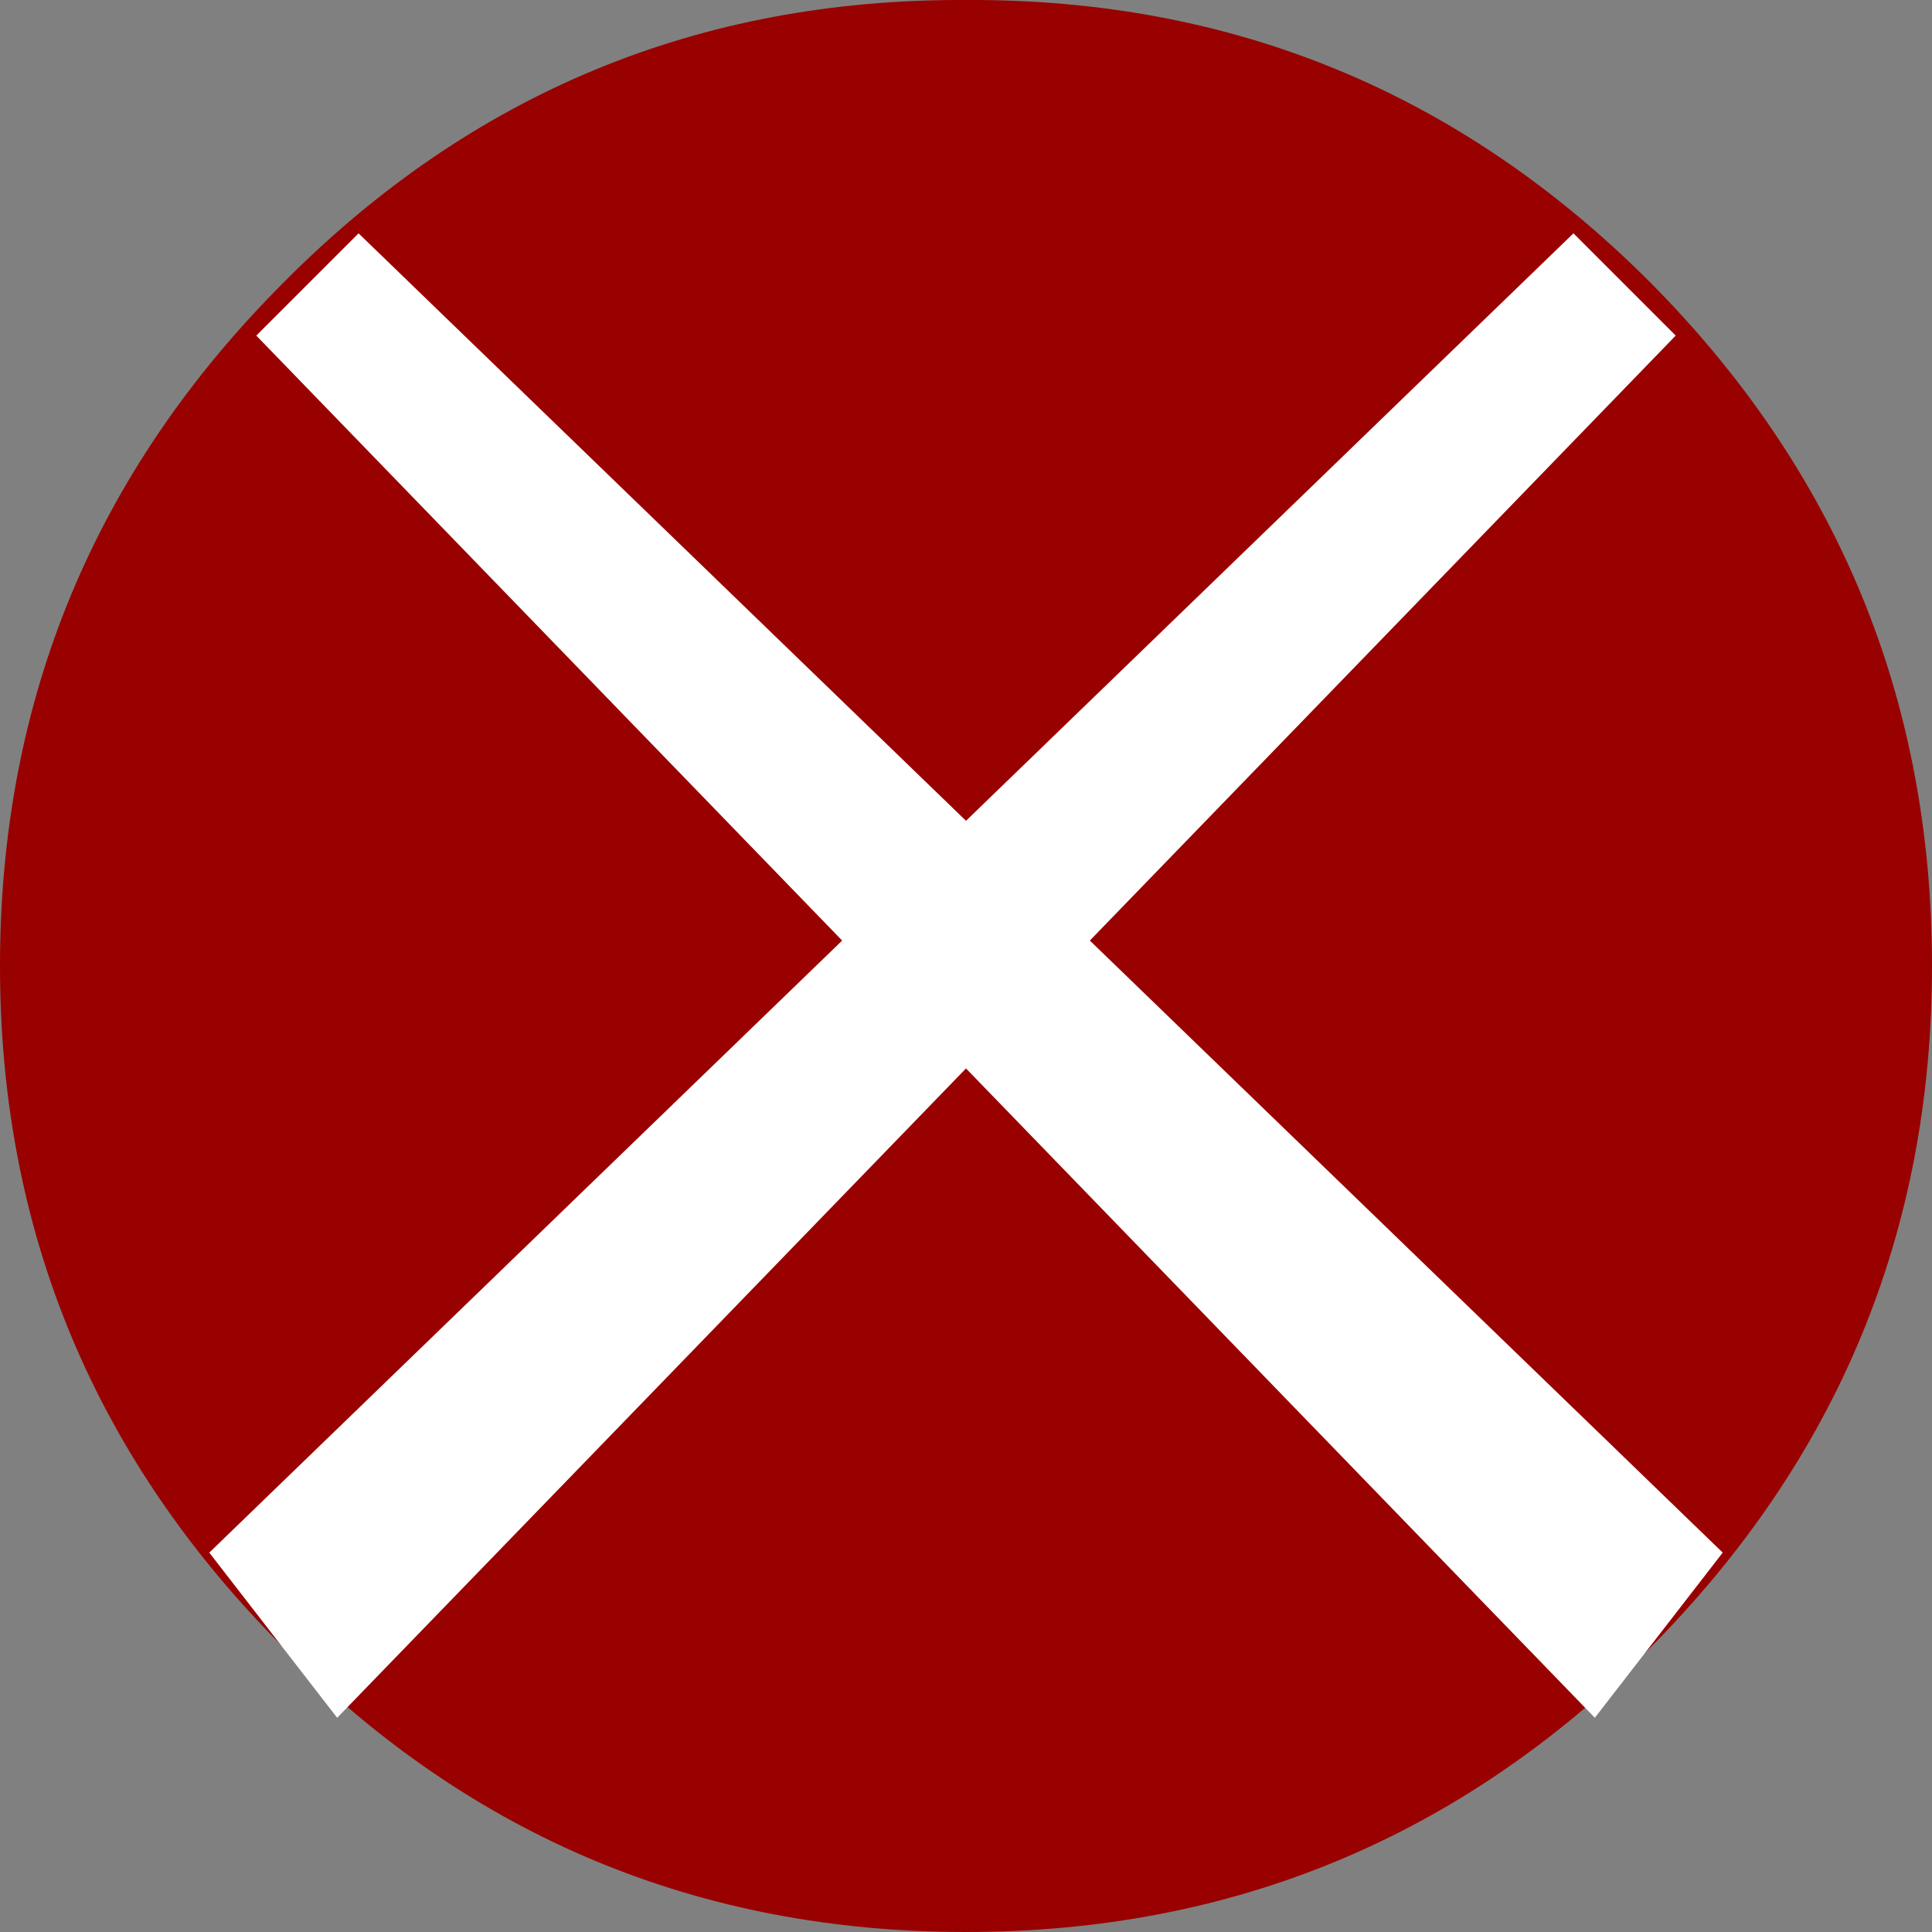 <?xml version="1.0" encoding="UTF-8" standalone="no"?>
<svg xmlns:xlink="http://www.w3.org/1999/xlink" height="11px" width="11px" xmlns="http://www.w3.org/2000/svg">
  <rect width="100%" height="100%" fill="#808080" stroke="none"/>
  <g transform="matrix(1.0, 0.0, 0.0, 1.0, -4.4 -3.65)">
    <use height="50.0" transform="matrix(0.22, 0.0, 0.0, 0.22, 4.4, 3.65)" width="50.0" xlink:href="#sprite1"/>
    <use height="7.3" transform="matrix(-0.071, -0.071, -1.061, 1.061, 14.065, 5.685)" width="11.75" xlink:href="#sprite2"/>
    <use height="7.3" transform="matrix(0.071, -0.071, 1.061, 1.061, 5.735, 5.685)" width="11.75" xlink:href="#sprite2"/>
  </g>
  <defs>
    <g id="shape0" transform="matrix(1.0, 0.0, 0.0, 1.0, 0.0, 0.0)">
      <path d="M119.4 17.15 L8.55 17.15 Q0.0 17.15 0.0 8.55 0.0 0.0 8.55 0.0 L119.4 0.0 Q127.95 0.0 127.95 8.55 127.95 17.15 119.4 17.15" fill="#ffffff" fill-rule="evenodd" stroke="none"/>
    </g>
    <g id="sprite1" transform="matrix(1.0, 0.0, 0.0, 1.0, 25.0, 25.0)">
      <use height="50.0" transform="matrix(1.0, 0.0, 0.0, 1.0, -25.0, -25.0)" width="50.0" xlink:href="#shape1"/>
    </g>
    <g id="shape1" transform="matrix(1.0, 0.0, 0.0, 1.0, 25.0, 25.0)">
      <path d="M25.0 0.0 Q25.0 10.3 17.7 17.65 10.35 25.0 0.0 25.0 -10.35 25.0 -17.65 17.65 -25.0 10.3 -25.0 0.0 -25.0 -10.35 -17.65 -17.7 -10.35 -25.05 0.0 -25.0 10.35 -25.05 17.7 -17.7 25.0 -10.35 25.0 0.0" fill="#990000" fill-rule="evenodd" stroke="none"/>
    </g>
    <g id="sprite2" transform="matrix(1.0, 0.0, 0.0, 1.0, 0.0, -1.4)">
      <use height="7.3" transform="matrix(1.0, 0.0, 0.0, 1.0, 0.0, 1.4)" width="11.75" xlink:href="#shape2"/>
    </g>
    <g id="shape2" transform="matrix(1.0, 0.0, 0.0, 1.0, 0.0, -1.4)">
      <path d="M0.0 8.7 L1.75 1.4 9.95 1.4 11.75 8.6 0.0 8.7" fill="#ffffff" fill-rule="evenodd" stroke="none"/>
    </g>
  </defs>
</svg>
